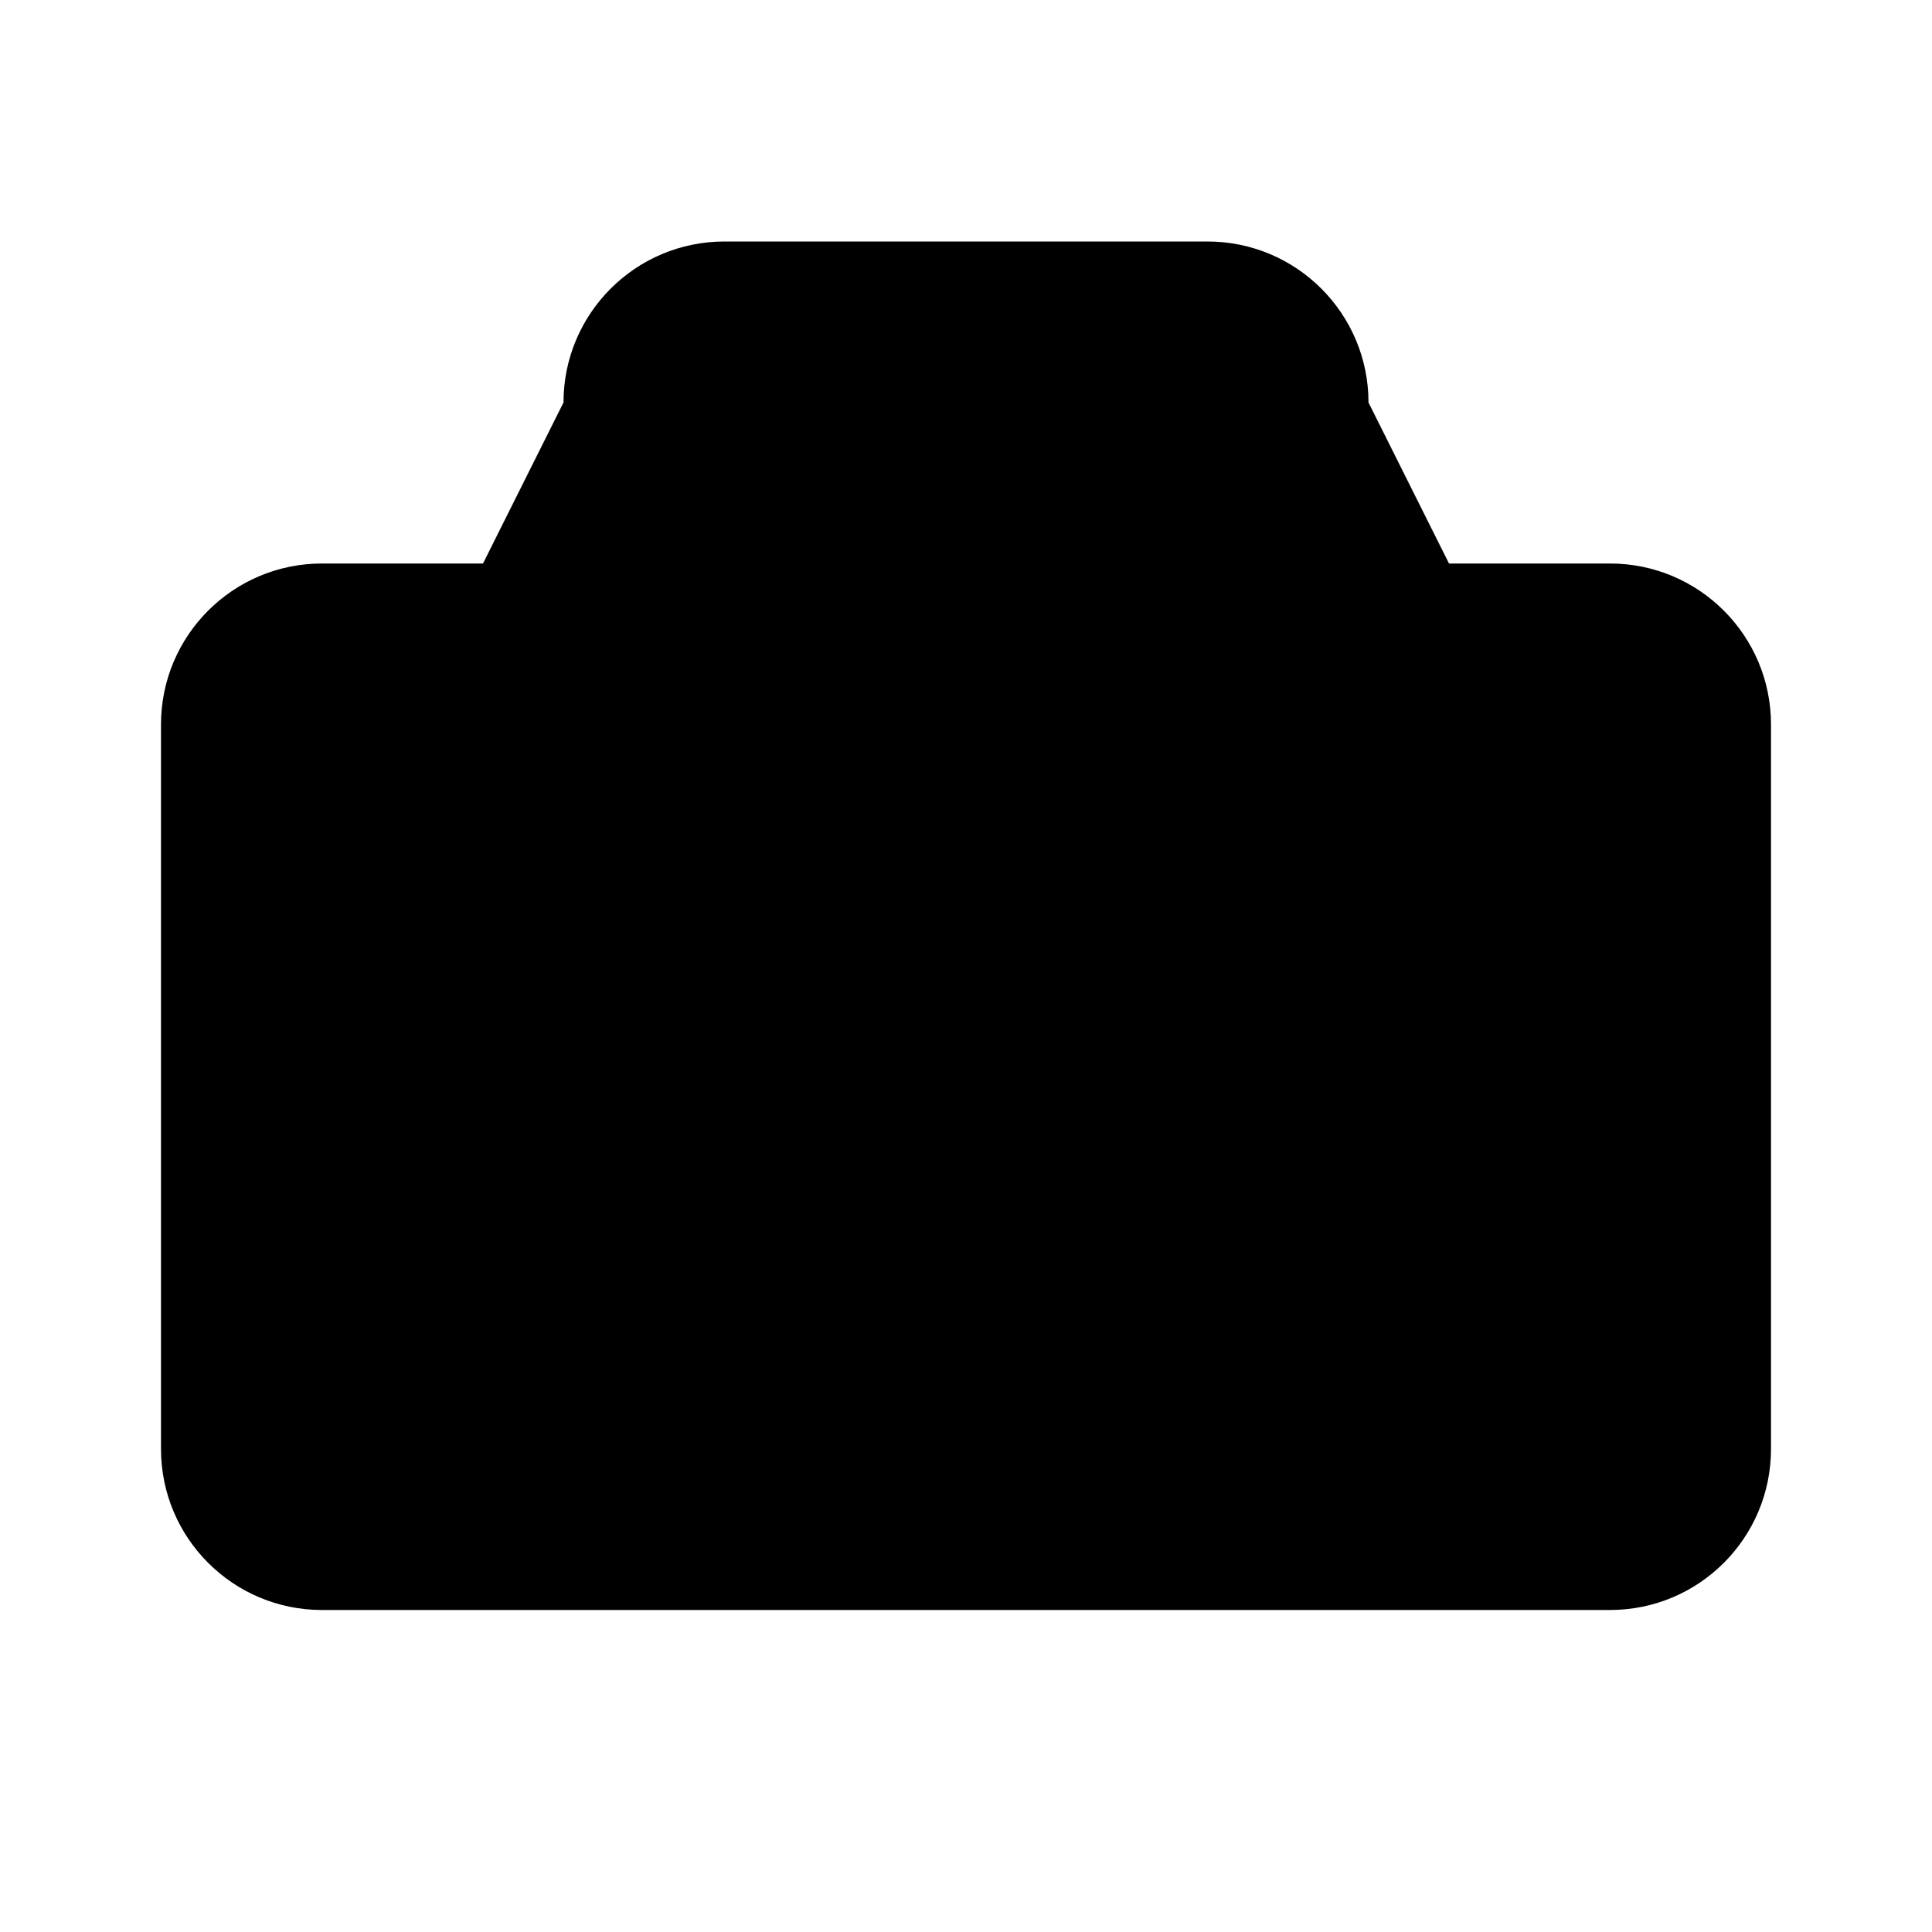 <svg xmlns="http://www.w3.org/2000/svg" viewBox="0 0 24 24" fill="currentColor">
  <path d="M12 9C10.343 9 9 10.343 9 12C9 13.657 10.343 15 12 15C13.657 15 15 13.657 15 12C15 10.343 13.657 9 12 9Z"/>
  <path d="M2 9C2 7.895 2.895 7 4 7H6L7 5C7 3.895 7.895 3 9 3H15C16.105 3 17 3.895 17 5L18 7H20C21.105 7 22 7.895 22 9V18C22 19.105 21.105 20 20 20H4C2.895 20 2 19.105 2 18V9ZM12 17C9.239 17 7 14.761 7 12C7 9.239 9.239 7 12 7C14.761 7 17 9.239 17 12C17 14.761 14.761 17 12 17Z"/>
  <circle cx="18" cy="9" r="1" fill="currentColor"/>
</svg>

